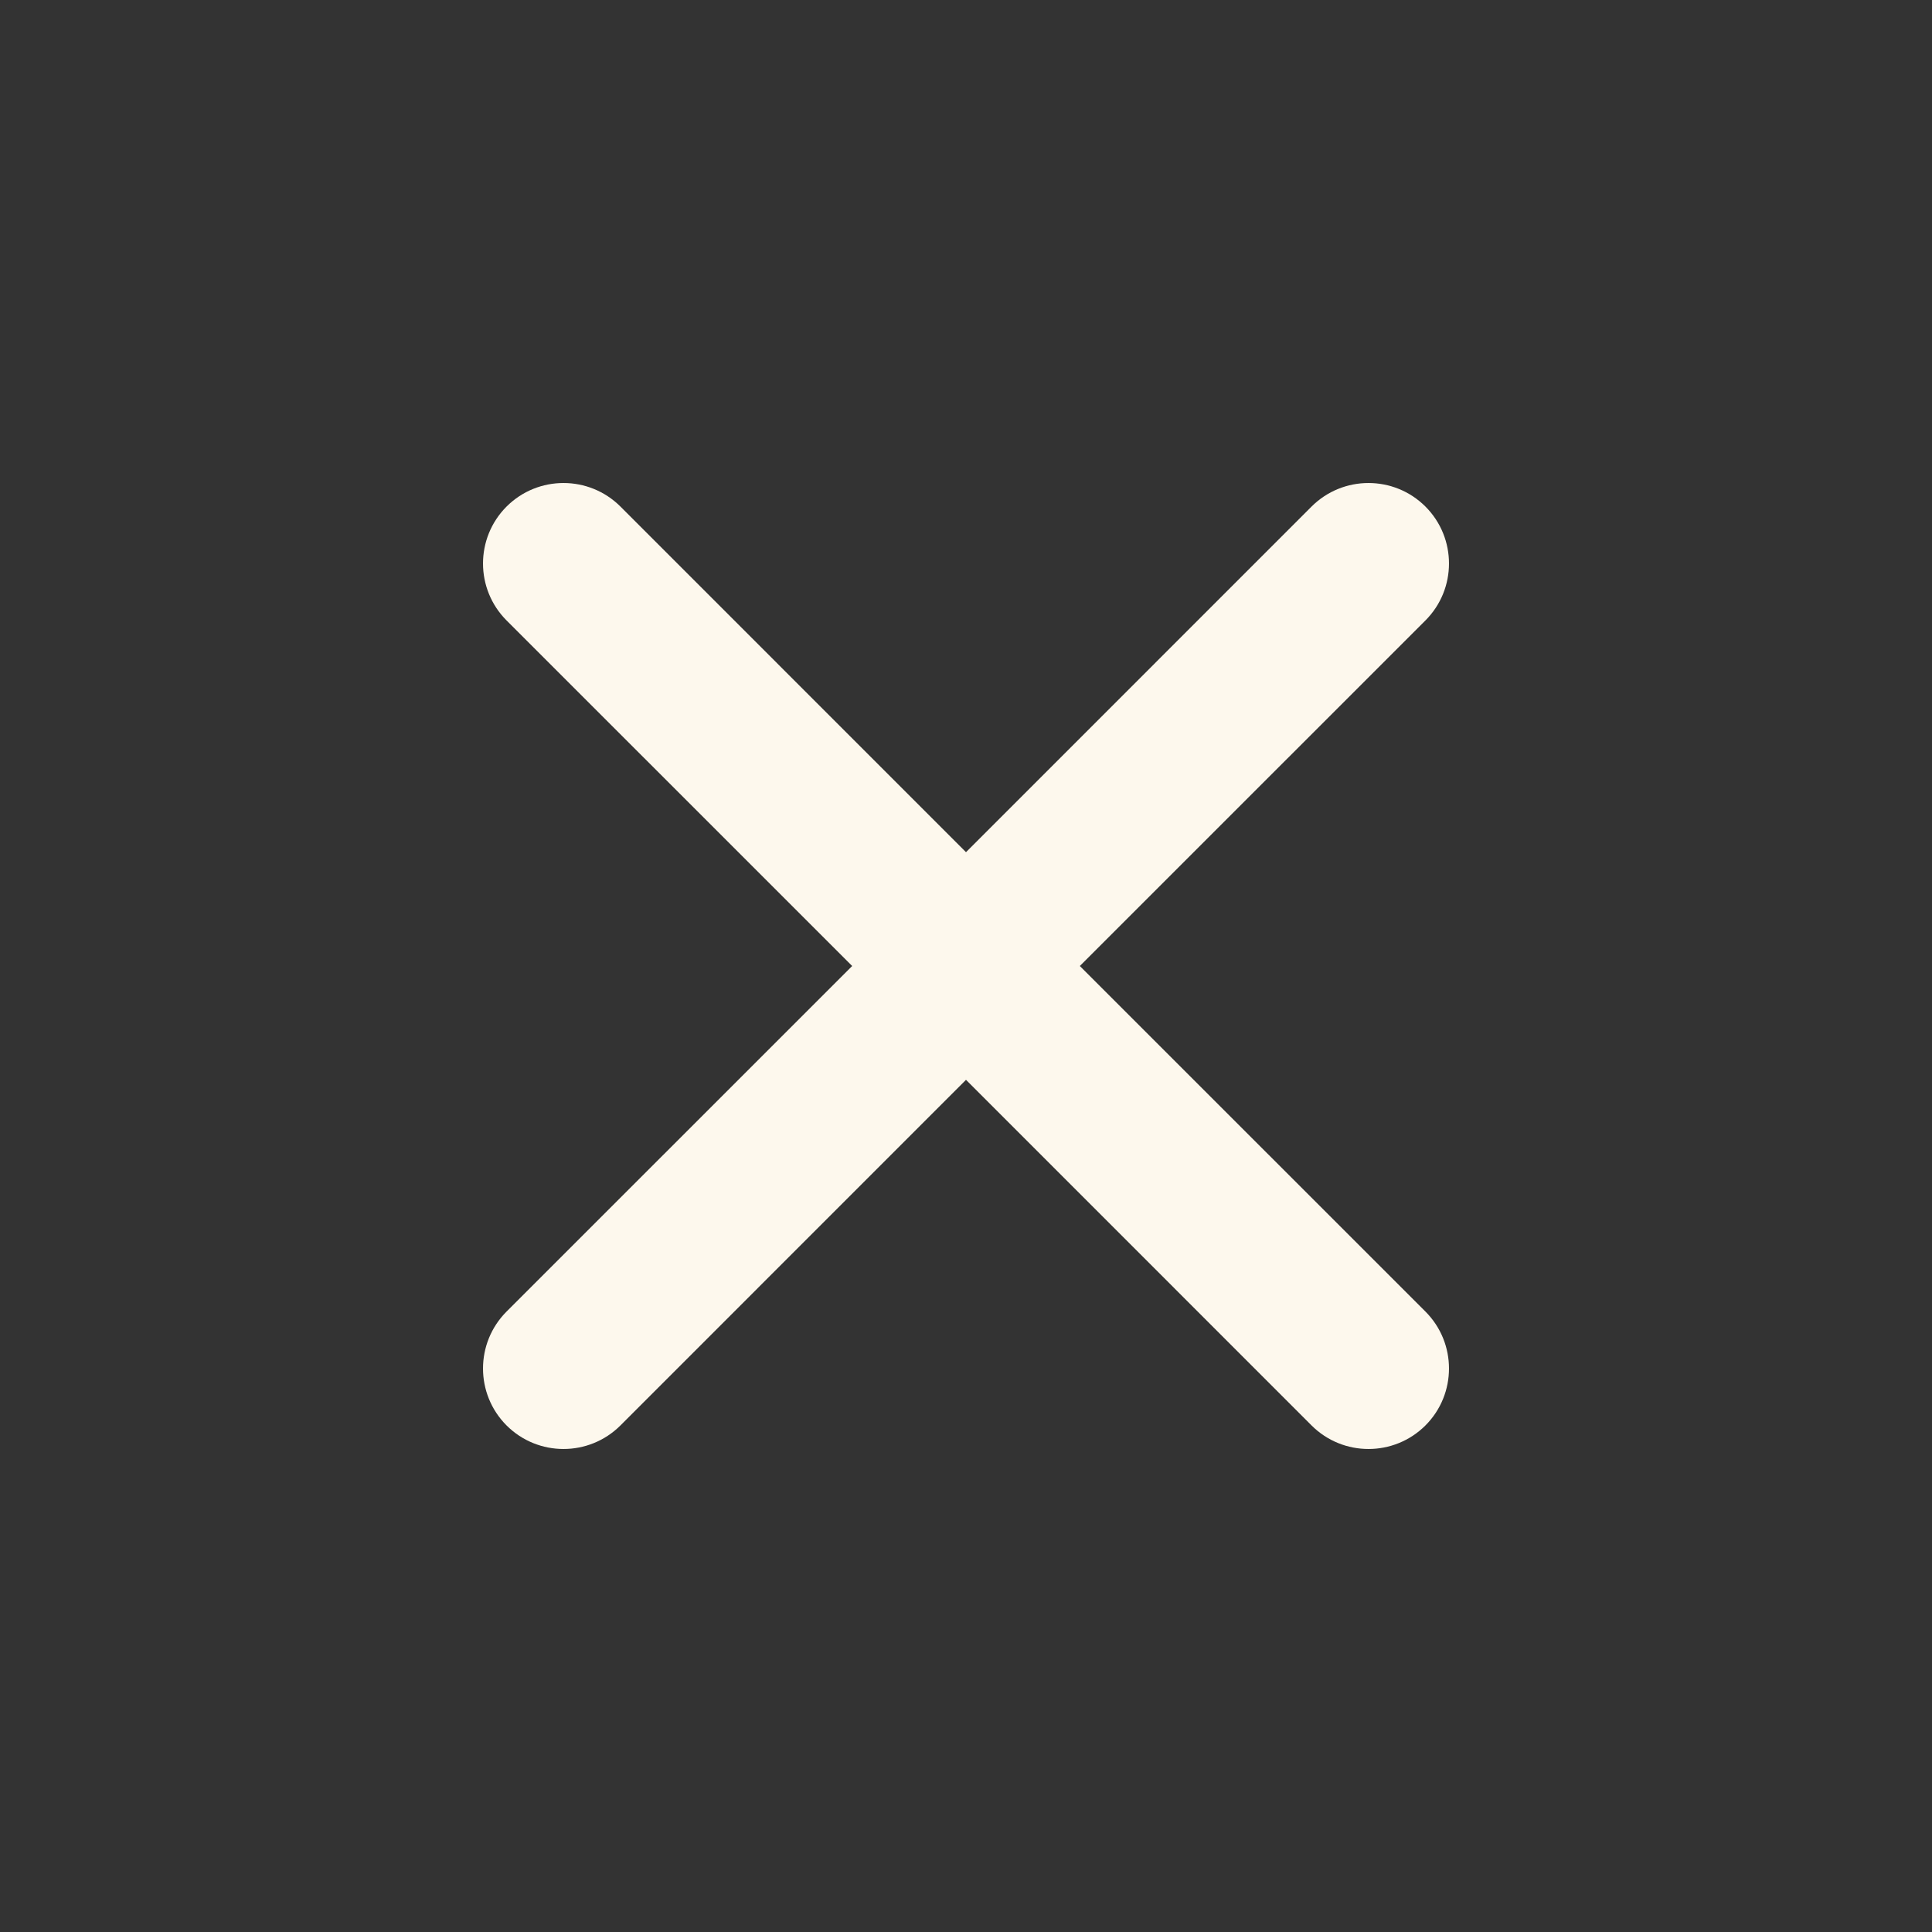 <svg width="36" height="36" viewBox="0 0 36 36" fill="none" xmlns="http://www.w3.org/2000/svg">
<rect x="0" y="0" width="36" height="36" fill="#333333" stroke="none"/>
<path d="M24.439 26.561C25.025 27.146 25.975 27.146 26.561 26.561C27.146 25.975 27.146 25.025 26.561 24.439L20.121 18L26.561 11.561C27.146 10.975 27.146 10.025 26.561 9.439C25.975 8.854 25.025 8.854 24.439 9.439L18 15.879L11.561 9.439C10.975 8.854 10.025 8.854 9.439 9.439C8.854 10.025 8.854 10.975 9.439 11.561L15.879 18L9.439 24.439C8.854 25.025 8.854 25.975 9.439 26.561C10.025 27.146 10.975 27.146 11.561 26.561L18 20.121L24.439 26.561Z" fill="#FDF8ED"/>
</svg>
